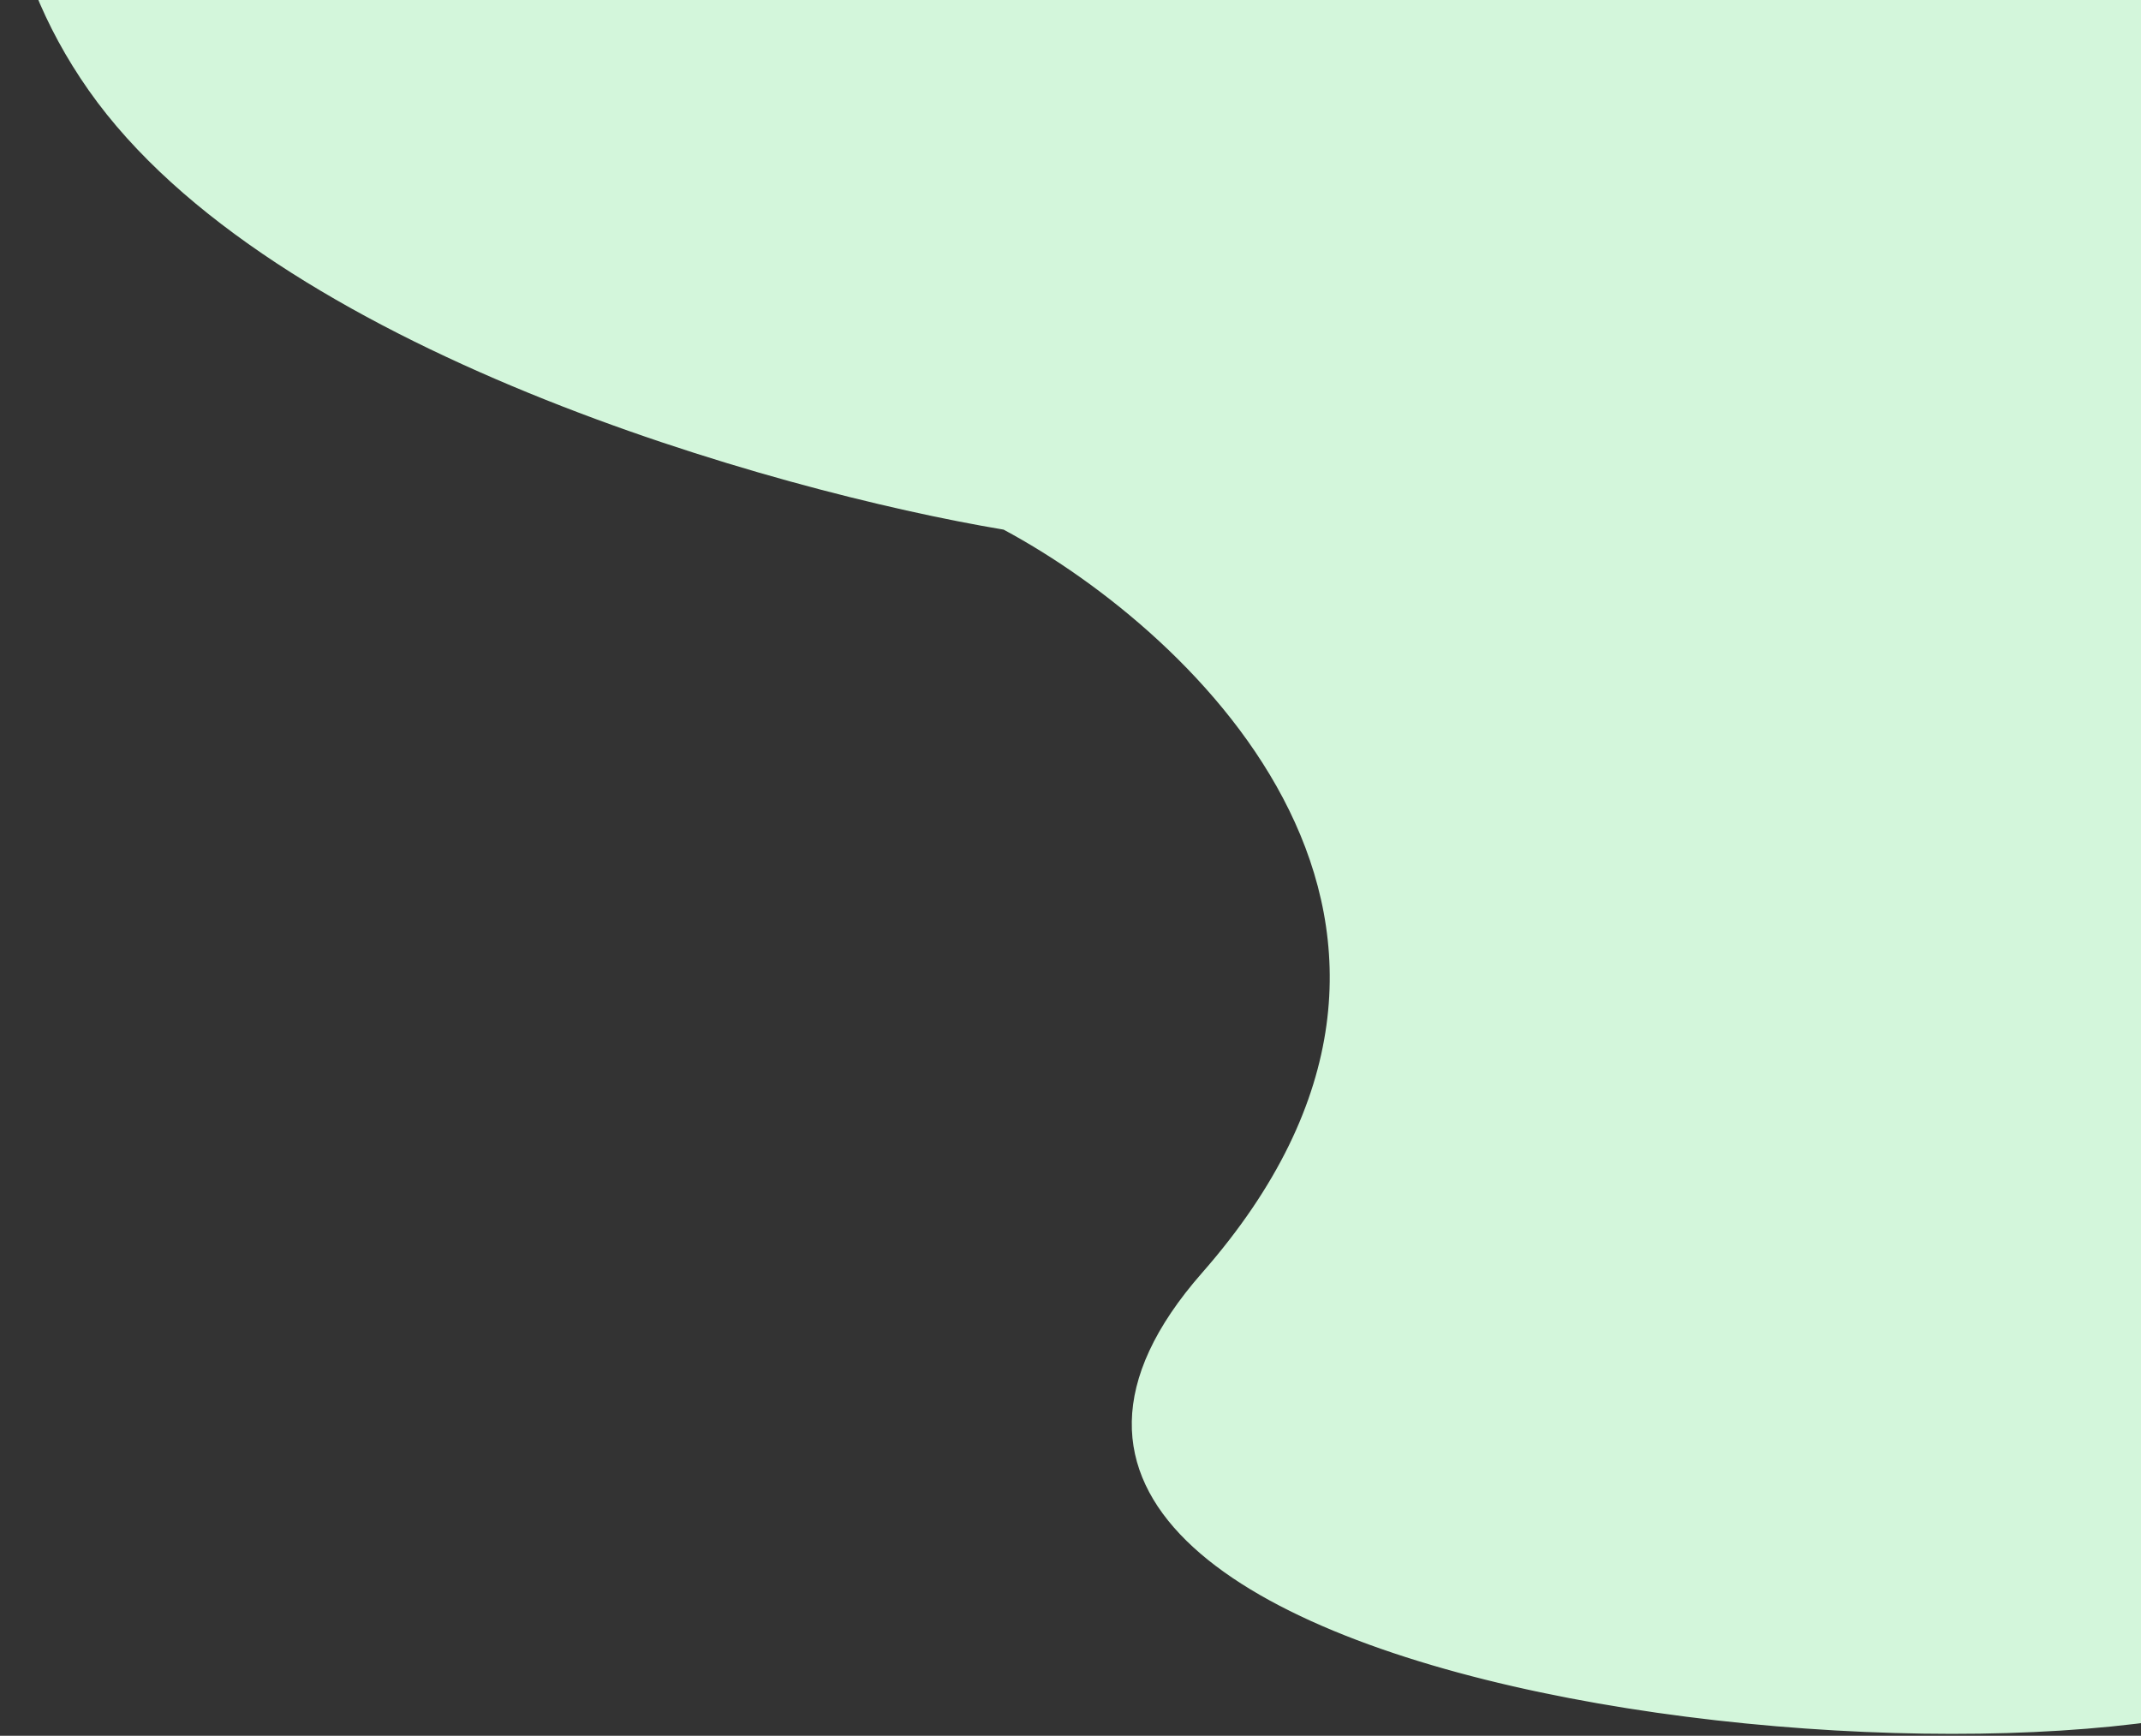 <svg width="898" height="728" viewBox="0 0 898 728" fill="none" xmlns="http://www.w3.org/2000/svg">
<rect x="0" y="0" width="898" height="728" fill="#333333" stroke="none"/>
<path d="M37.676 37.685C-38.712 -70.961 20.561 -197.605 59.746 -247.346L1080.05 -507.783C1187.82 -275.458 1385.04 223.336 1311.78 359.909C1220.2 530.625 1070.1 633.745 977.34 698.996C884.582 764.246 344.803 716.169 504.571 534.161C632.386 388.554 502.187 265.154 421.111 221.654C325.128 205.6 114.064 146.33 37.676 37.685Z" fill="#D3F6DB" stroke="#D3F6DB"/>
</svg>
